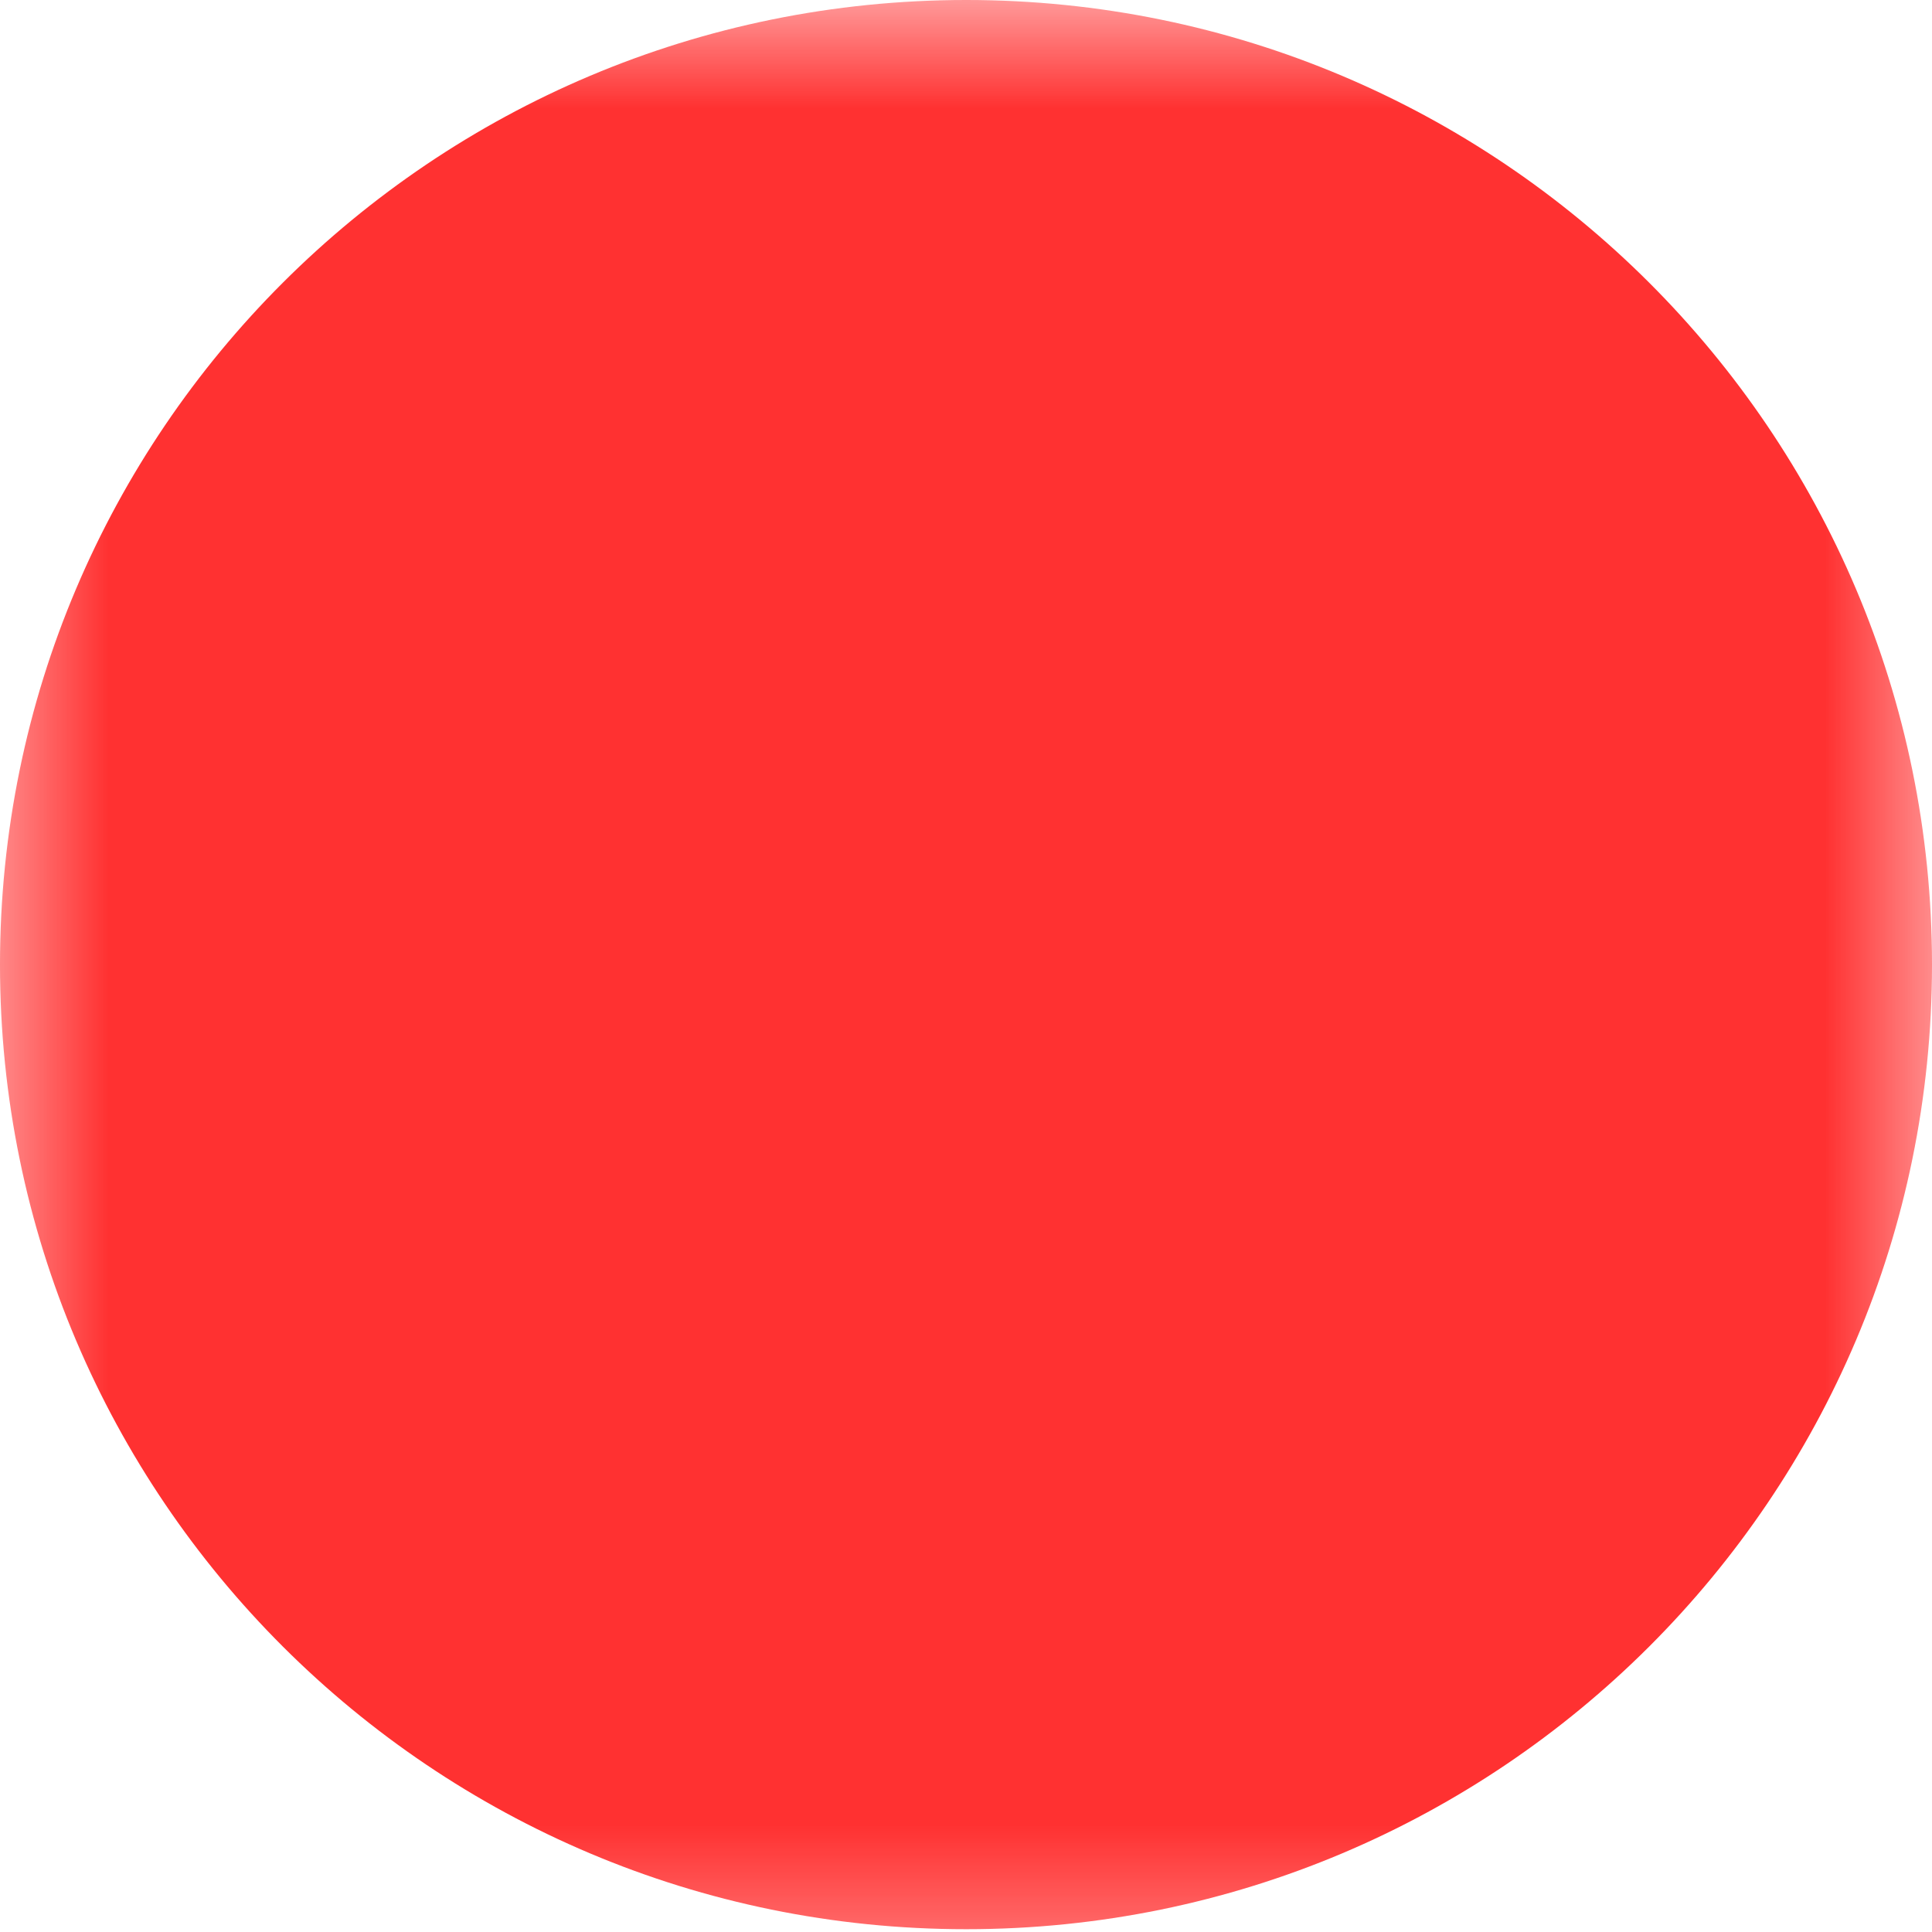 <svg width="9" height="9" viewBox="0 0 9 9" fill="none" xmlns="http://www.w3.org/2000/svg">
<mask id="mask0_6_109" style="mask-type:luminance" maskUnits="userSpaceOnUse" x="-1" y="-1" width="11" height="11">
<path d="M-0.169 -0.01H9.124V9.449H-0.169V-0.01Z" fill="white"/>
</mask>
<g mask="url(#mask0_6_109)">
<path d="M9 4.494C9 6.975 6.985 8.987 4.501 8.987C2.015 8.987 0 6.975 0 4.494C0 2.012 2.015 0 4.501 0C6.985 0 9 2.012 9 4.494Z" fill="#FF3131"/>
</g>
</svg>
